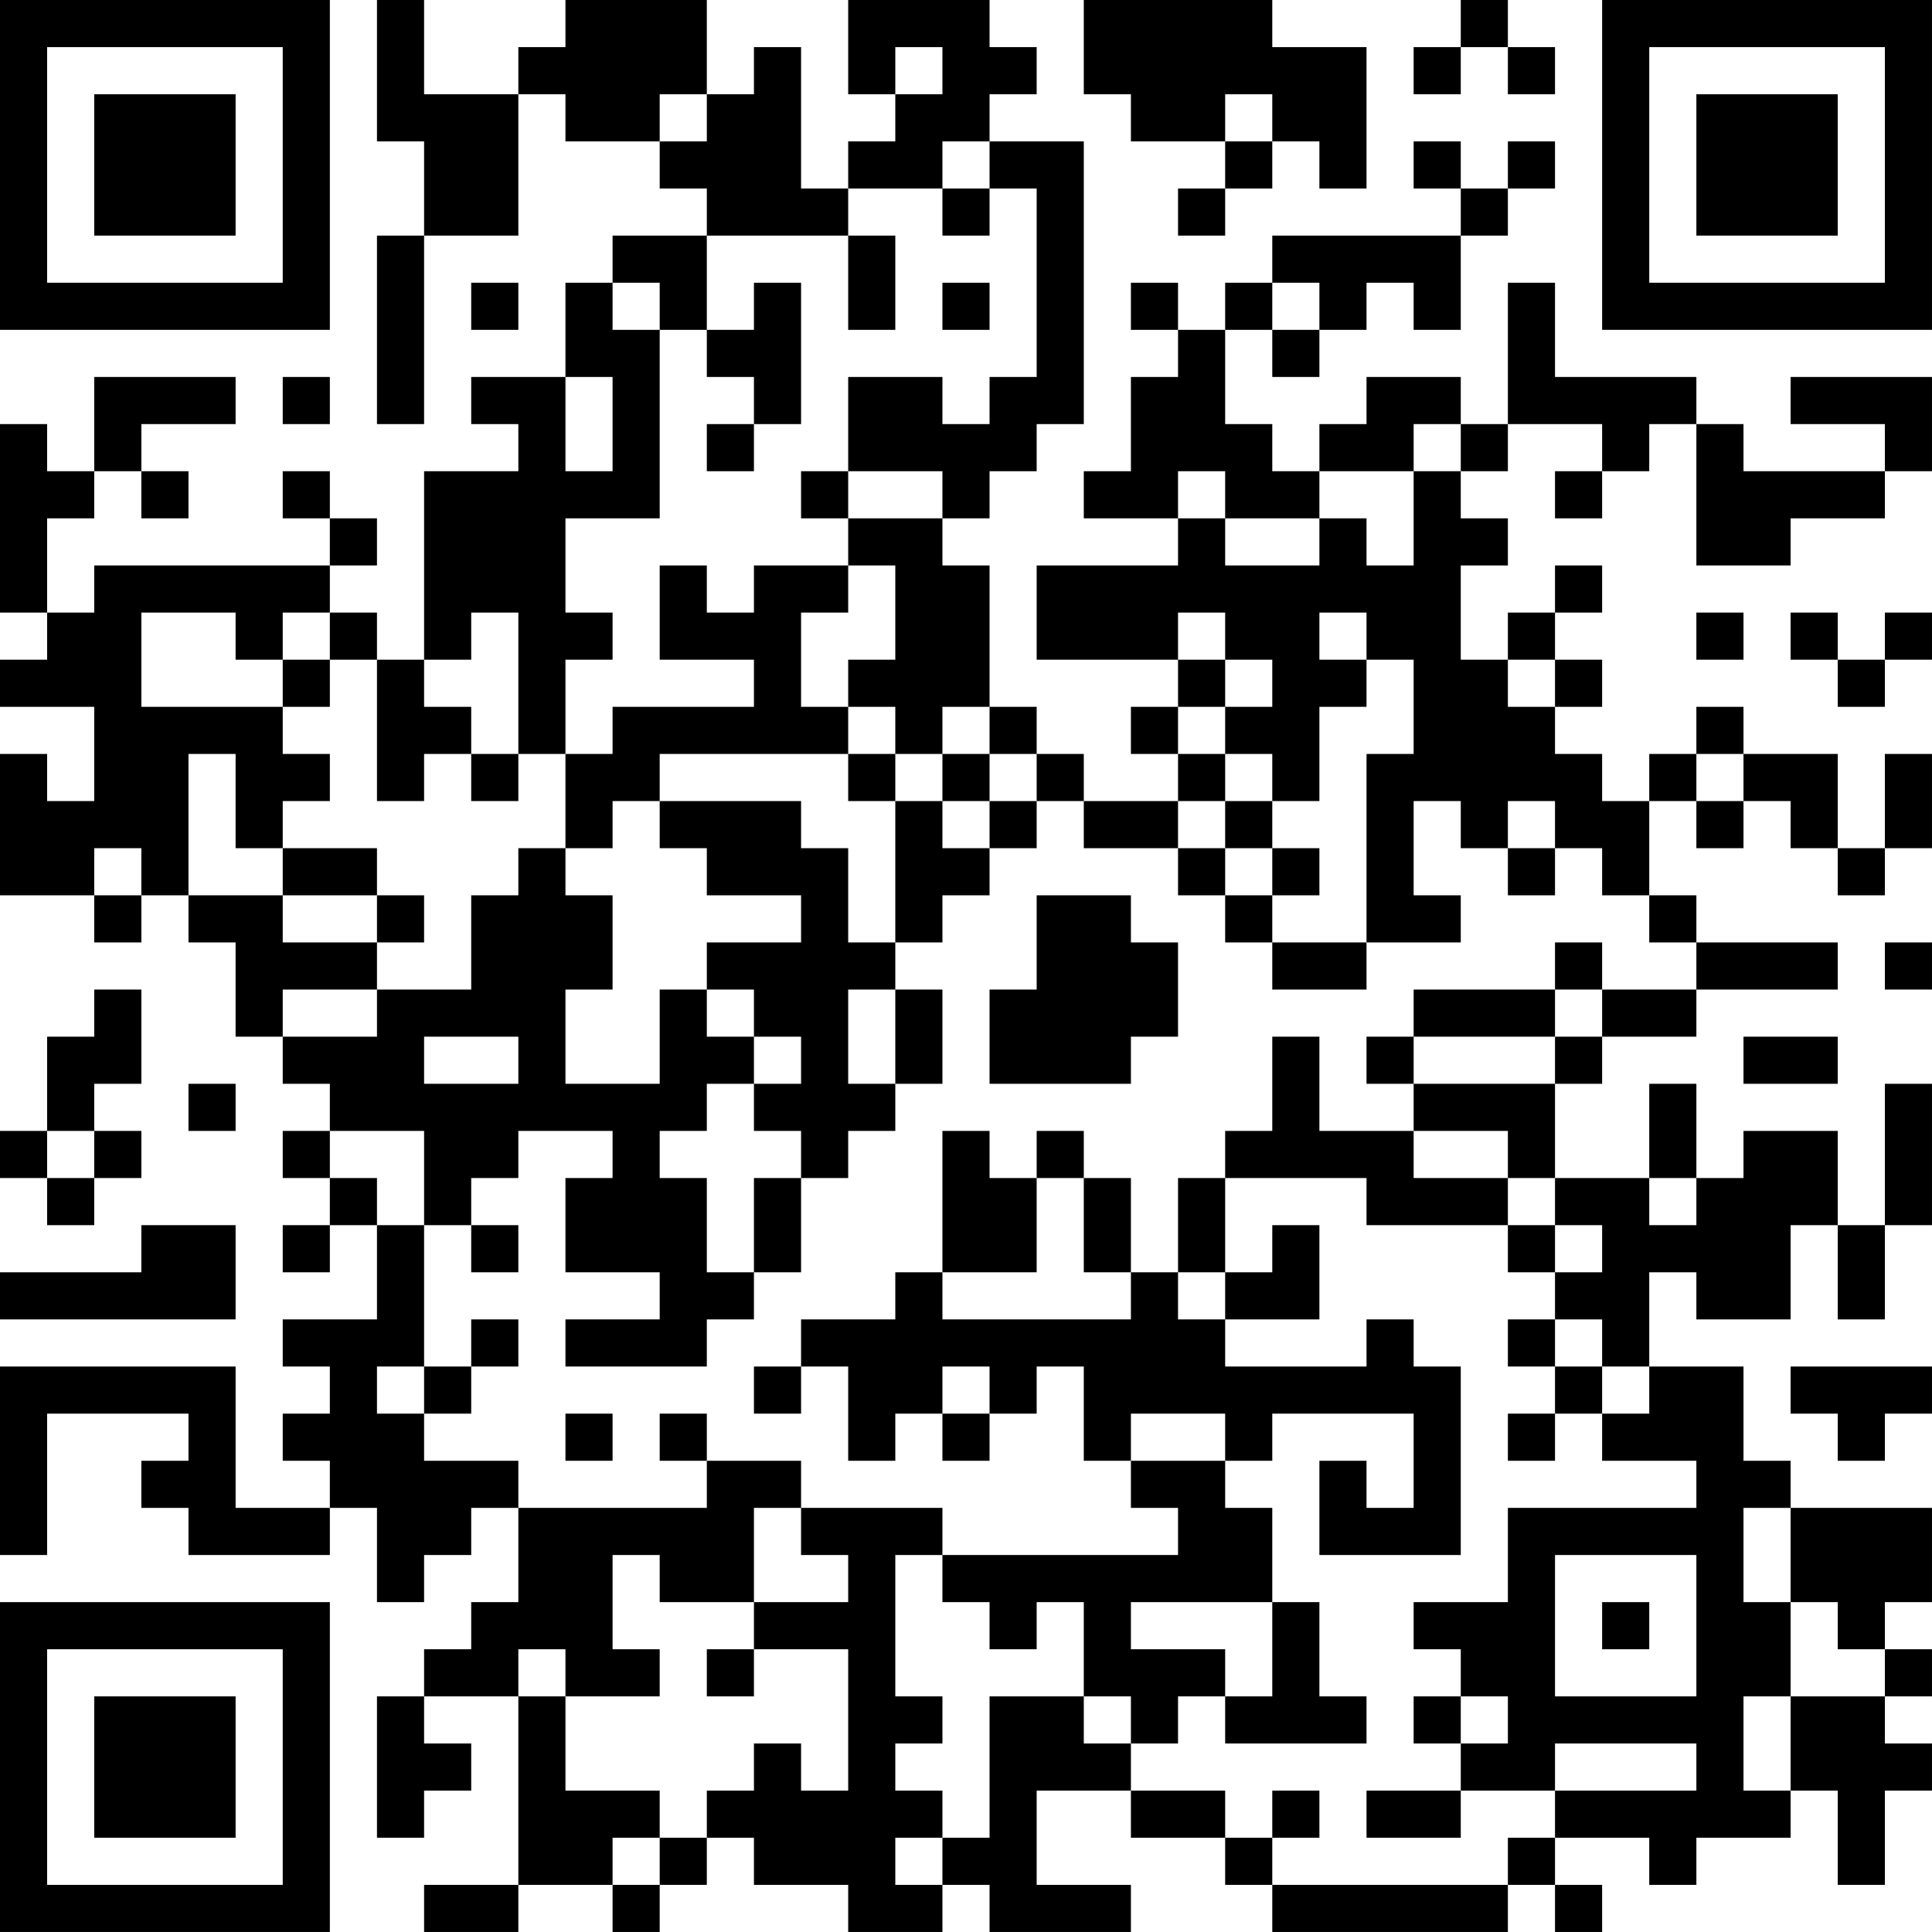 <?xml version="1.0" encoding="UTF-8"?>
<svg xmlns="http://www.w3.org/2000/svg" version="1.1" width="200" height="200" viewBox="0 0 200 200"><rect x="0" y="0" width="200" height="200" fill="#ffffff"/><g transform="scale(4.878)"><g transform="translate(0,0)"><path fill-rule="evenodd" d="M8 0L8 3L9 3L9 5L8 5L8 9L9 9L9 5L11 5L11 2L12 2L12 3L14 3L14 4L15 4L15 5L13 5L13 6L12 6L12 8L10 8L10 9L11 9L11 10L9 10L9 14L8 14L8 13L7 13L7 12L8 12L8 11L7 11L7 10L6 10L6 11L7 11L7 12L2 12L2 13L1 13L1 11L2 11L2 10L3 10L3 11L4 11L4 10L3 10L3 9L5 9L5 8L2 8L2 10L1 10L1 9L0 9L0 13L1 13L1 14L0 14L0 15L2 15L2 17L1 17L1 16L0 16L0 19L2 19L2 20L3 20L3 19L4 19L4 20L5 20L5 22L6 22L6 23L7 23L7 24L6 24L6 25L7 25L7 26L6 26L6 27L7 27L7 26L8 26L8 28L6 28L6 29L7 29L7 30L6 30L6 31L7 31L7 32L5 32L5 29L0 29L0 33L1 33L1 30L4 30L4 31L3 31L3 32L4 32L4 33L7 33L7 32L8 32L8 34L9 34L9 33L10 33L10 32L11 32L11 34L10 34L10 35L9 35L9 36L8 36L8 39L9 39L9 38L10 38L10 37L9 37L9 36L11 36L11 40L9 40L9 41L11 41L11 40L13 40L13 41L14 41L14 40L15 40L15 39L16 39L16 40L18 40L18 41L20 41L20 40L21 40L21 41L24 41L24 40L22 40L22 38L24 38L24 39L26 39L26 40L27 40L27 41L32 41L32 40L33 40L33 41L34 41L34 40L33 40L33 39L35 39L35 40L36 40L36 39L38 39L38 38L39 38L39 40L40 40L40 38L41 38L41 37L40 37L40 36L41 36L41 35L40 35L40 34L41 34L41 32L38 32L38 31L37 31L37 29L35 29L35 27L36 27L36 28L38 28L38 26L39 26L39 28L40 28L40 26L41 26L41 23L40 23L40 26L39 26L39 24L37 24L37 25L36 25L36 23L35 23L35 25L33 25L33 23L34 23L34 22L36 22L36 21L39 21L39 20L36 20L36 19L35 19L35 17L36 17L36 18L37 18L37 17L38 17L38 18L39 18L39 19L40 19L40 18L41 18L41 16L40 16L40 18L39 18L39 16L37 16L37 15L36 15L36 16L35 16L35 17L34 17L34 16L33 16L33 15L34 15L34 14L33 14L33 13L34 13L34 12L33 12L33 13L32 13L32 14L31 14L31 12L32 12L32 11L31 11L31 10L32 10L32 9L34 9L34 10L33 10L33 11L34 11L34 10L35 10L35 9L36 9L36 12L38 12L38 11L40 11L40 10L41 10L41 8L38 8L38 9L40 9L40 10L37 10L37 9L36 9L36 8L33 8L33 6L32 6L32 9L31 9L31 8L29 8L29 9L28 9L28 10L27 10L27 9L26 9L26 7L27 7L27 8L28 8L28 7L29 7L29 6L30 6L30 7L31 7L31 5L32 5L32 4L33 4L33 3L32 3L32 4L31 4L31 3L30 3L30 4L31 4L31 5L27 5L27 6L26 6L26 7L25 7L25 6L24 6L24 7L25 7L25 8L24 8L24 10L23 10L23 11L25 11L25 12L22 12L22 14L25 14L25 15L24 15L24 16L25 16L25 17L23 17L23 16L22 16L22 15L21 15L21 12L20 12L20 11L21 11L21 10L22 10L22 9L23 9L23 3L21 3L21 2L22 2L22 1L21 1L21 0L18 0L18 2L19 2L19 3L18 3L18 4L17 4L17 1L16 1L16 2L15 2L15 0L12 0L12 1L11 1L11 2L9 2L9 0ZM23 0L23 2L24 2L24 3L26 3L26 4L25 4L25 5L26 5L26 4L27 4L27 3L28 3L28 4L29 4L29 1L27 1L27 0ZM31 0L31 1L30 1L30 2L31 2L31 1L32 1L32 2L33 2L33 1L32 1L32 0ZM19 1L19 2L20 2L20 1ZM14 2L14 3L15 3L15 2ZM26 2L26 3L27 3L27 2ZM20 3L20 4L18 4L18 5L15 5L15 7L14 7L14 6L13 6L13 7L14 7L14 11L12 11L12 13L13 13L13 14L12 14L12 16L11 16L11 13L10 13L10 14L9 14L9 15L10 15L10 16L9 16L9 17L8 17L8 14L7 14L7 13L6 13L6 14L5 14L5 13L3 13L3 15L6 15L6 16L7 16L7 17L6 17L6 18L5 18L5 16L4 16L4 19L6 19L6 20L8 20L8 21L6 21L6 22L8 22L8 21L10 21L10 19L11 19L11 18L12 18L12 19L13 19L13 21L12 21L12 23L14 23L14 21L15 21L15 22L16 22L16 23L15 23L15 24L14 24L14 25L15 25L15 27L16 27L16 28L15 28L15 29L12 29L12 28L14 28L14 27L12 27L12 25L13 25L13 24L11 24L11 25L10 25L10 26L9 26L9 24L7 24L7 25L8 25L8 26L9 26L9 29L8 29L8 30L9 30L9 31L11 31L11 32L15 32L15 31L17 31L17 32L16 32L16 34L14 34L14 33L13 33L13 35L14 35L14 36L12 36L12 35L11 35L11 36L12 36L12 38L14 38L14 39L13 39L13 40L14 40L14 39L15 39L15 38L16 38L16 37L17 37L17 38L18 38L18 35L16 35L16 34L18 34L18 33L17 33L17 32L20 32L20 33L19 33L19 36L20 36L20 37L19 37L19 38L20 38L20 39L19 39L19 40L20 40L20 39L21 39L21 36L23 36L23 37L24 37L24 38L26 38L26 39L27 39L27 40L32 40L32 39L33 39L33 38L36 38L36 37L33 37L33 38L31 38L31 37L32 37L32 36L31 36L31 35L30 35L30 34L32 34L32 32L36 32L36 31L34 31L34 30L35 30L35 29L34 29L34 28L33 28L33 27L34 27L34 26L33 26L33 25L32 25L32 24L30 24L30 23L33 23L33 22L34 22L34 21L36 21L36 20L35 20L35 19L34 19L34 18L33 18L33 17L32 17L32 18L31 18L31 17L30 17L30 19L31 19L31 20L29 20L29 16L30 16L30 14L29 14L29 13L28 13L28 14L29 14L29 15L28 15L28 17L27 17L27 16L26 16L26 15L27 15L27 14L26 14L26 13L25 13L25 14L26 14L26 15L25 15L25 16L26 16L26 17L25 17L25 18L23 18L23 17L22 17L22 16L21 16L21 15L20 15L20 16L19 16L19 15L18 15L18 14L19 14L19 12L18 12L18 11L20 11L20 10L18 10L18 8L20 8L20 9L21 9L21 8L22 8L22 4L21 4L21 3ZM20 4L20 5L21 5L21 4ZM18 5L18 7L19 7L19 5ZM10 6L10 7L11 7L11 6ZM16 6L16 7L15 7L15 8L16 8L16 9L15 9L15 10L16 10L16 9L17 9L17 6ZM20 6L20 7L21 7L21 6ZM27 6L27 7L28 7L28 6ZM6 8L6 9L7 9L7 8ZM12 8L12 10L13 10L13 8ZM30 9L30 10L28 10L28 11L26 11L26 10L25 10L25 11L26 11L26 12L28 12L28 11L29 11L29 12L30 12L30 10L31 10L31 9ZM17 10L17 11L18 11L18 10ZM14 12L14 14L16 14L16 15L13 15L13 16L12 16L12 18L13 18L13 17L14 17L14 18L15 18L15 19L17 19L17 20L15 20L15 21L16 21L16 22L17 22L17 23L16 23L16 24L17 24L17 25L16 25L16 27L17 27L17 25L18 25L18 24L19 24L19 23L20 23L20 21L19 21L19 20L20 20L20 19L21 19L21 18L22 18L22 17L21 17L21 16L20 16L20 17L19 17L19 16L18 16L18 15L17 15L17 13L18 13L18 12L16 12L16 13L15 13L15 12ZM36 13L36 14L37 14L37 13ZM38 13L38 14L39 14L39 15L40 15L40 14L41 14L41 13L40 13L40 14L39 14L39 13ZM6 14L6 15L7 15L7 14ZM32 14L32 15L33 15L33 14ZM10 16L10 17L11 17L11 16ZM14 16L14 17L17 17L17 18L18 18L18 20L19 20L19 17L18 17L18 16ZM36 16L36 17L37 17L37 16ZM20 17L20 18L21 18L21 17ZM26 17L26 18L25 18L25 19L26 19L26 20L27 20L27 21L29 21L29 20L27 20L27 19L28 19L28 18L27 18L27 17ZM2 18L2 19L3 19L3 18ZM6 18L6 19L8 19L8 20L9 20L9 19L8 19L8 18ZM26 18L26 19L27 19L27 18ZM32 18L32 19L33 19L33 18ZM22 19L22 21L21 21L21 23L24 23L24 22L25 22L25 20L24 20L24 19ZM33 20L33 21L30 21L30 22L29 22L29 23L30 23L30 22L33 22L33 21L34 21L34 20ZM40 20L40 21L41 21L41 20ZM2 21L2 22L1 22L1 24L0 24L0 25L1 25L1 26L2 26L2 25L3 25L3 24L2 24L2 23L3 23L3 21ZM18 21L18 23L19 23L19 21ZM9 22L9 23L11 23L11 22ZM27 22L27 24L26 24L26 25L25 25L25 27L24 27L24 25L23 25L23 24L22 24L22 25L21 25L21 24L20 24L20 27L19 27L19 28L17 28L17 29L16 29L16 30L17 30L17 29L18 29L18 31L19 31L19 30L20 30L20 31L21 31L21 30L22 30L22 29L23 29L23 31L24 31L24 32L25 32L25 33L20 33L20 34L21 34L21 35L22 35L22 34L23 34L23 36L24 36L24 37L25 37L25 36L26 36L26 37L29 37L29 36L28 36L28 34L27 34L27 32L26 32L26 31L27 31L27 30L30 30L30 32L29 32L29 31L28 31L28 33L31 33L31 29L30 29L30 28L29 28L29 29L26 29L26 28L28 28L28 26L27 26L27 27L26 27L26 25L29 25L29 26L32 26L32 27L33 27L33 26L32 26L32 25L30 25L30 24L28 24L28 22ZM37 22L37 23L39 23L39 22ZM4 23L4 24L5 24L5 23ZM1 24L1 25L2 25L2 24ZM22 25L22 27L20 27L20 28L24 28L24 27L23 27L23 25ZM35 25L35 26L36 26L36 25ZM3 26L3 27L0 27L0 28L5 28L5 26ZM10 26L10 27L11 27L11 26ZM25 27L25 28L26 28L26 27ZM10 28L10 29L9 29L9 30L10 30L10 29L11 29L11 28ZM32 28L32 29L33 29L33 30L32 30L32 31L33 31L33 30L34 30L34 29L33 29L33 28ZM20 29L20 30L21 30L21 29ZM38 29L38 30L39 30L39 31L40 31L40 30L41 30L41 29ZM12 30L12 31L13 31L13 30ZM14 30L14 31L15 31L15 30ZM24 30L24 31L26 31L26 30ZM37 32L37 34L38 34L38 36L37 36L37 38L38 38L38 36L40 36L40 35L39 35L39 34L38 34L38 32ZM33 33L33 36L36 36L36 33ZM24 34L24 35L26 35L26 36L27 36L27 34ZM34 34L34 35L35 35L35 34ZM15 35L15 36L16 36L16 35ZM30 36L30 37L31 37L31 36ZM27 38L27 39L28 39L28 38ZM29 38L29 39L31 39L31 38ZM0 0L0 7L7 7L7 0ZM1 1L1 6L6 6L6 1ZM2 2L2 5L5 5L5 2ZM34 0L34 7L41 7L41 0ZM35 1L35 6L40 6L40 1ZM36 2L36 5L39 5L39 2ZM0 34L0 41L7 41L7 34ZM1 35L1 40L6 40L6 35ZM2 36L2 39L5 39L5 36Z" fill="#000000"/></g></g></svg>
